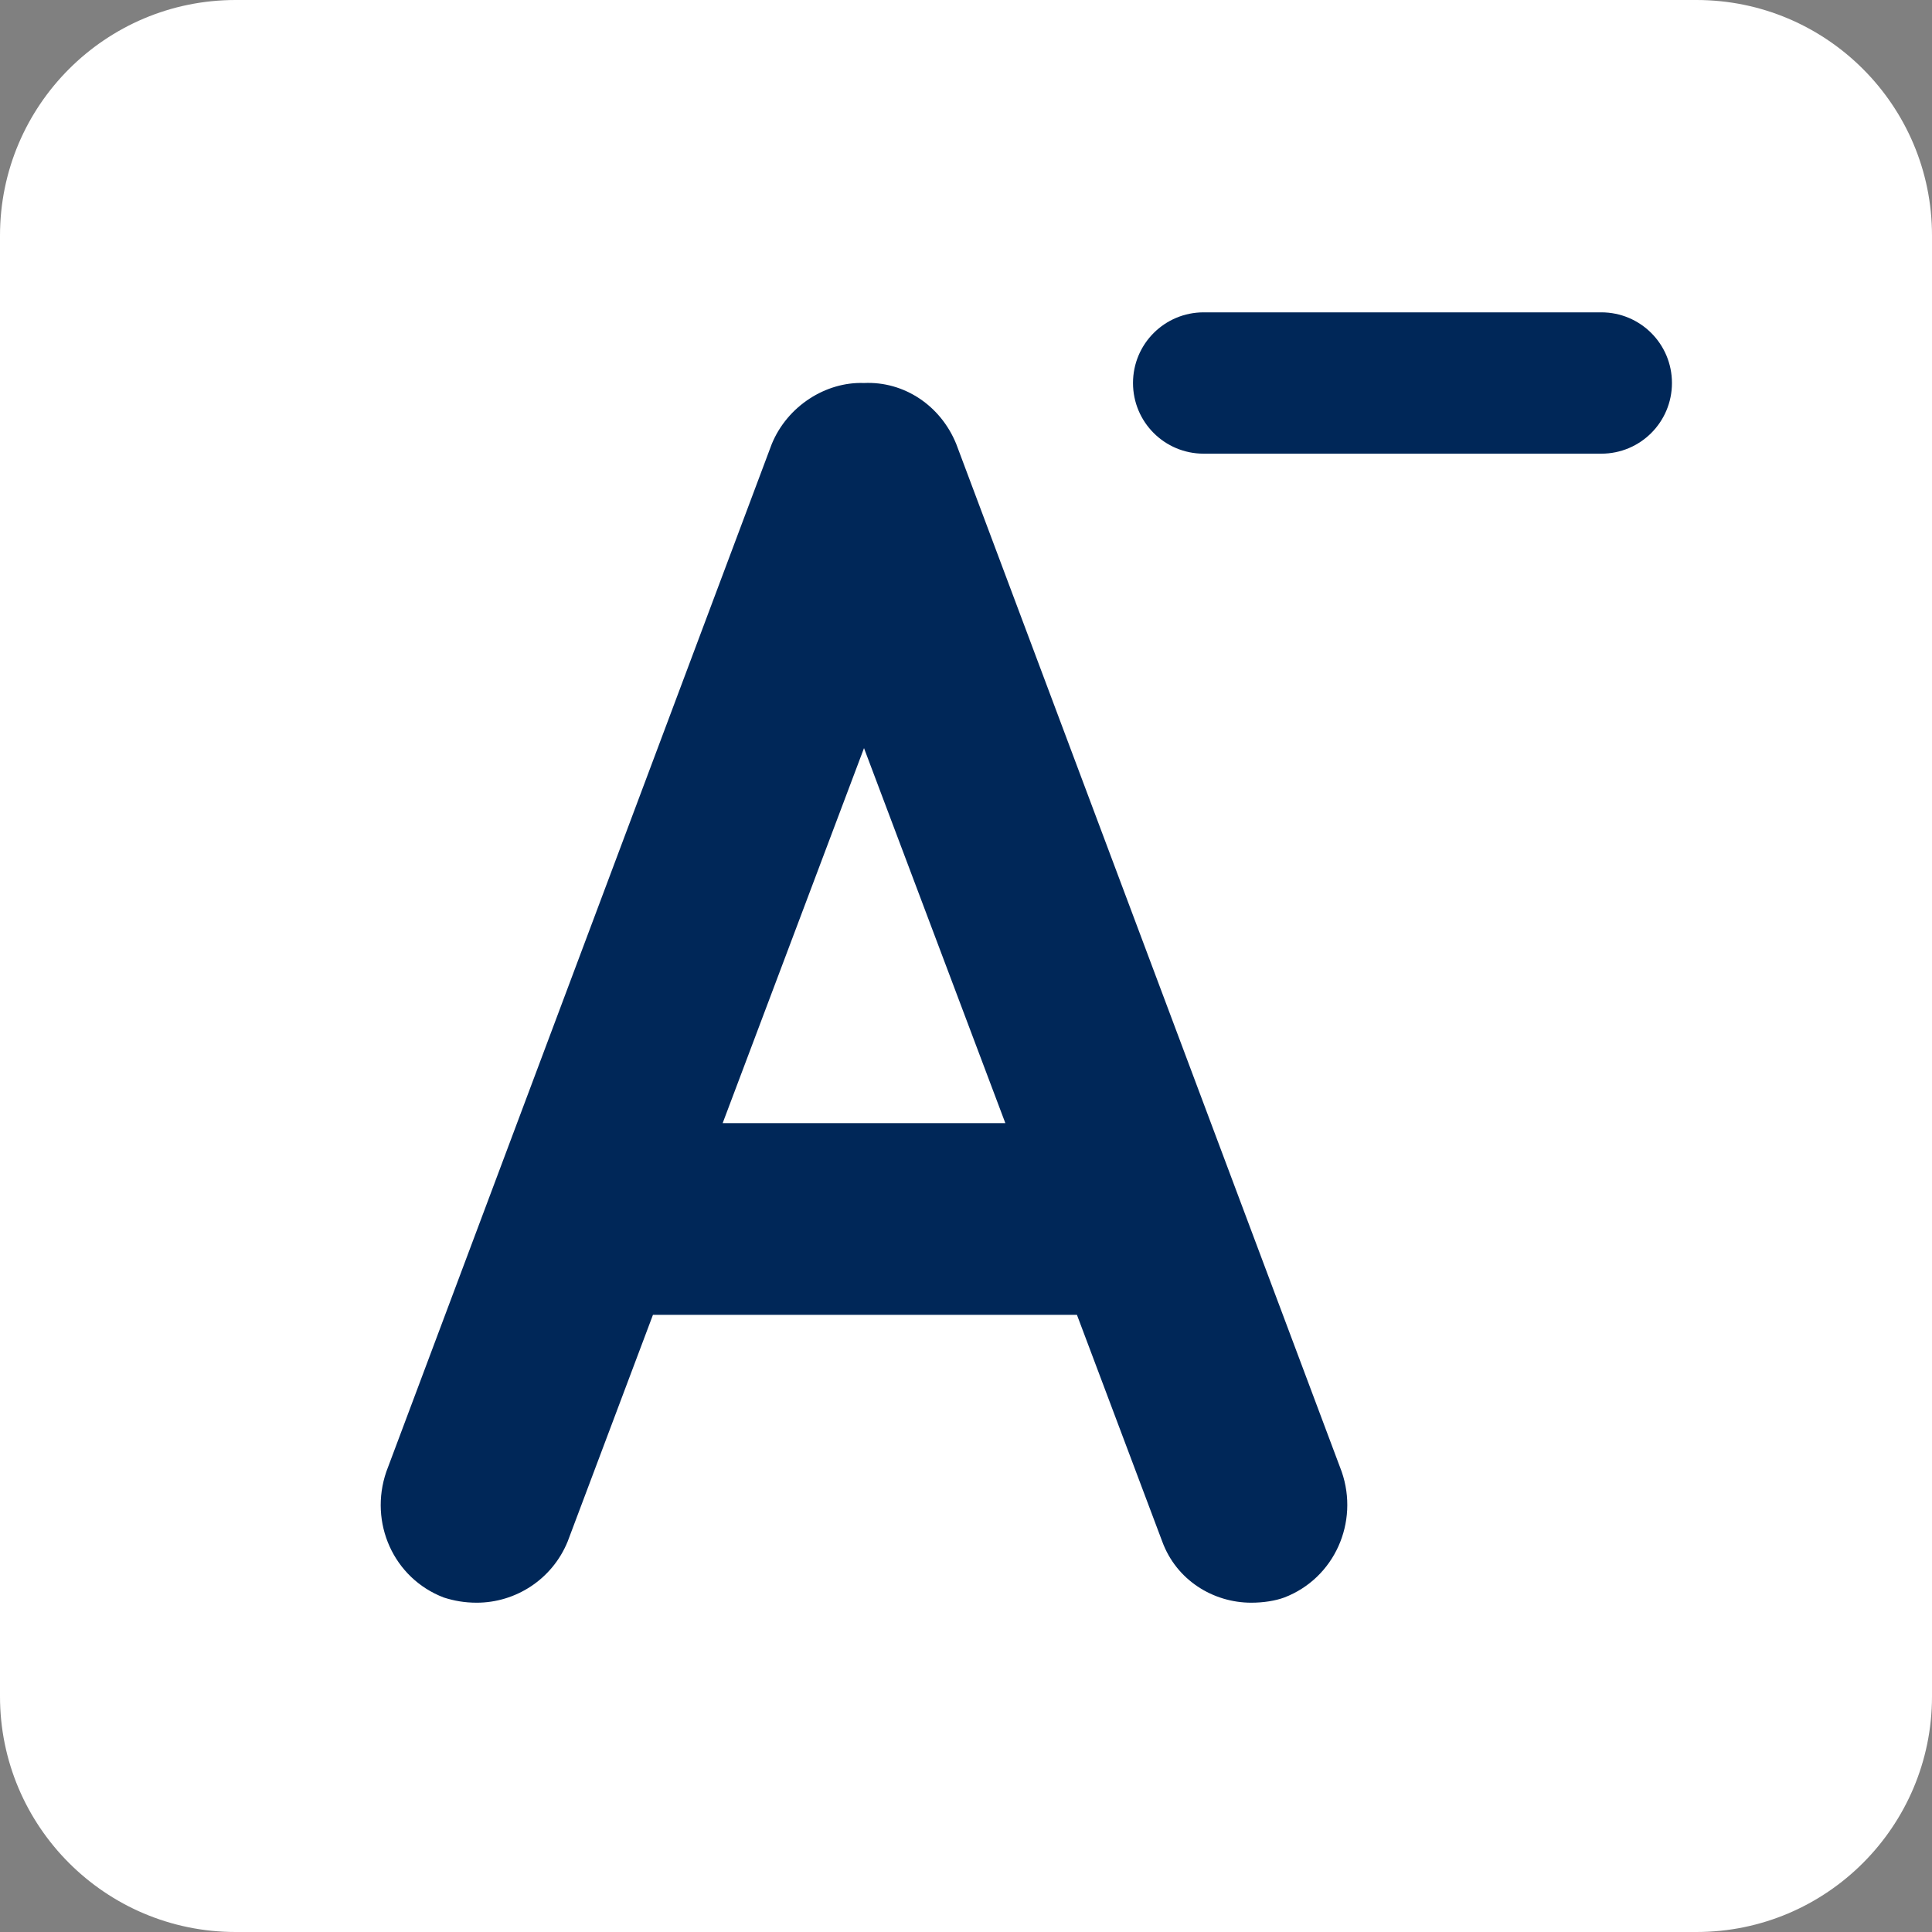 <?xml version="1.0" encoding="utf-8"?>
<!-- Generator: Adobe Illustrator 26.3.1, SVG Export Plug-In . SVG Version: 6.00 Build 0)  -->
<svg version="1.1" id="Capa_1" xmlns="http://www.w3.org/2000/svg" xmlns:xlink="http://www.w3.org/1999/xlink" x="0px" y="0px"
	 viewBox="0 0 41.01 41.01" style="enable-background:new 0 0 41.01 41.01;" xml:space="preserve">
<rect x="0" y="0" width="41.01" height="41.01" fill="#808080" stroke="none"/>
<style type="text/css">
	.st0{fill:#FFFFFF;}
	.st1{fill:#002758;}
</style>
<g>
	<path class="st0" d="M36.01,41.01H5c-2.76,0-5-2.24-5-5V5c0-2.76,2.24-5,5-5h31.01c2.76,0,5,2.24,5,5v31.01
		C41.01,38.77,38.77,41.01,36.01,41.01z"/>
	<g>
		<path class="st1" d="M22.86,27.91h-9l-1.81,4.81c-0.33,0.81-1.11,1.3-1.93,1.3c-0.26,0-0.48-0.04-0.7-0.11
			c-1.07-0.41-1.59-1.59-1.22-2.67l8.18-21.81c0.33-0.81,1.15-1.33,1.96-1.3c0.85-0.04,1.63,0.48,1.96,1.3l8.18,21.81
			c0.37,1.07-0.15,2.26-1.22,2.67c-0.19,0.07-0.44,0.11-0.7,0.11c-0.81,0-1.59-0.48-1.89-1.3L22.86,27.91z M21.34,23.84l-3-7.96
			l-3,7.96H21.34z"/>
	</g>
	<g>
		<path class="st1" d="M33.99,9.63h-8.44c-0.83,0-1.5-0.67-1.5-1.5s0.67-1.5,1.5-1.5h8.44c0.83,0,1.5,0.67,1.5,1.5
			S34.82,9.63,33.99,9.63z"/>
	</g>
</g>
</svg>
